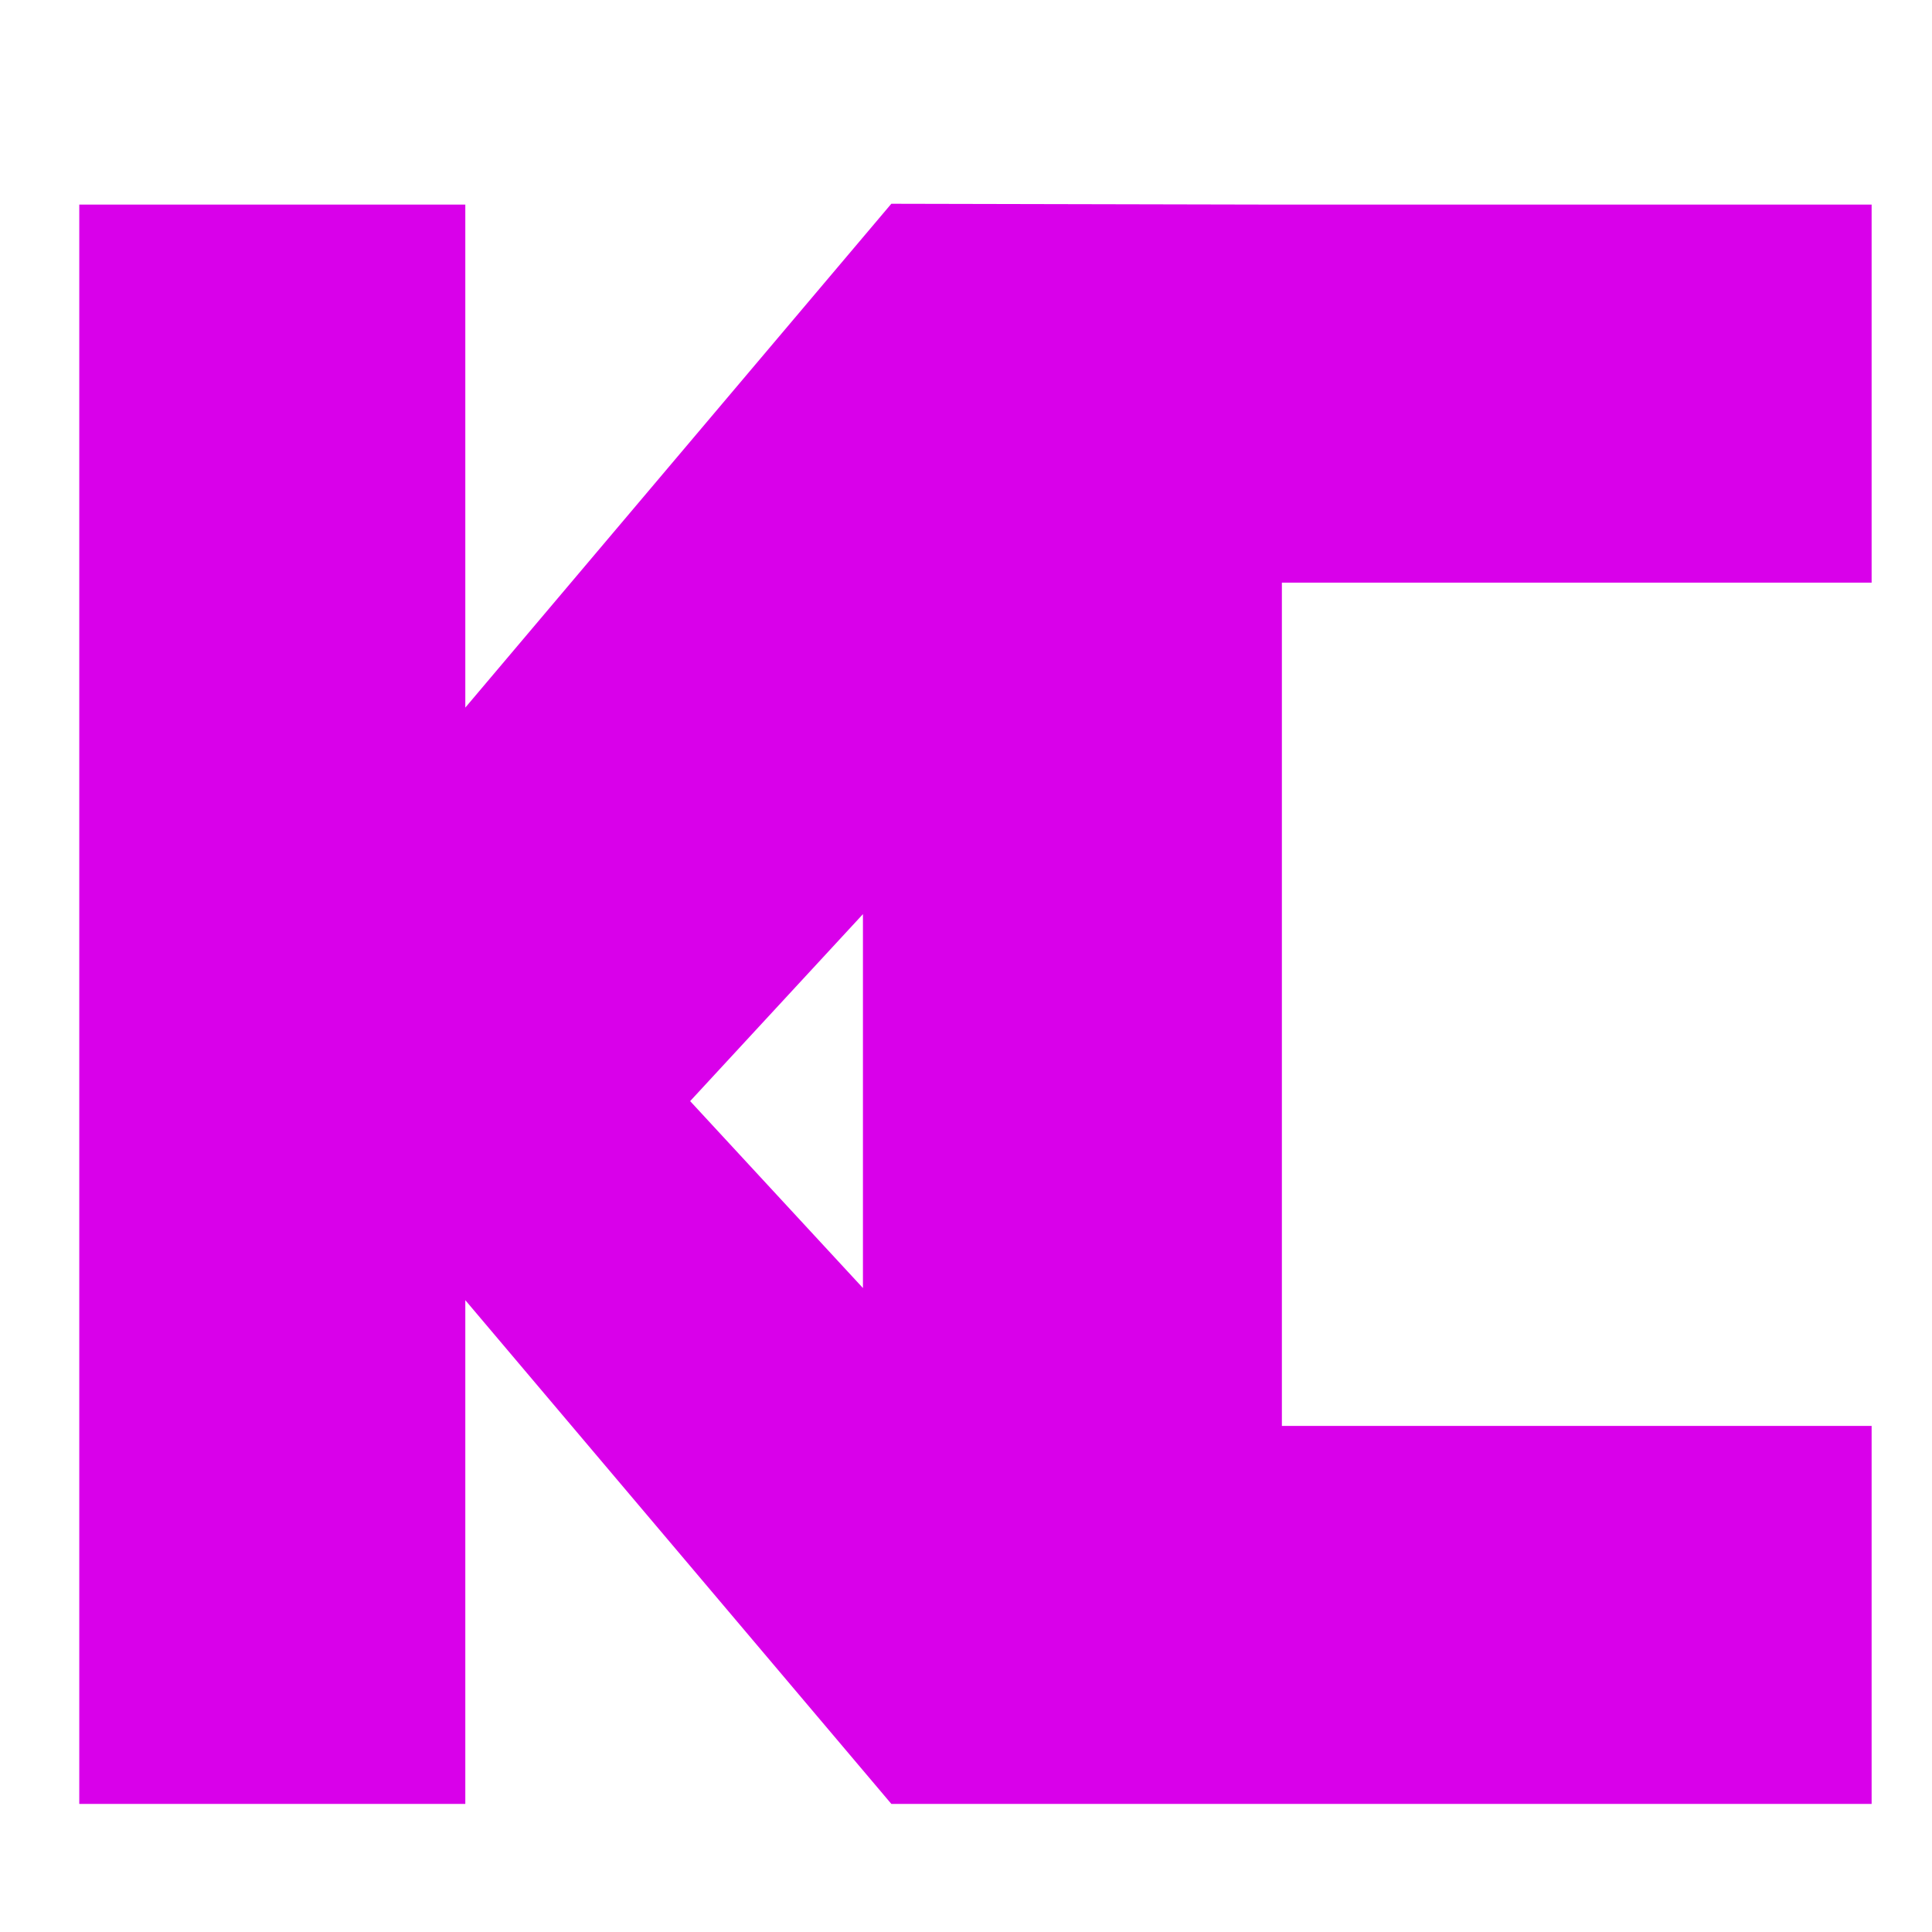 <?xml version="1.0" encoding="utf-8"?>
<!-- Generator: Adobe Illustrator 16.0.0, SVG Export Plug-In . SVG Version: 6.00 Build 0)  -->
<!DOCTYPE svg PUBLIC "-//W3C//DTD SVG 1.1//EN" "http://www.w3.org/Graphics/SVG/1.1/DTD/svg11.dtd">
<svg version="1.1" id="Layer_1" xmlns="http://www.w3.org/2000/svg" xmlns:xlink="http://www.w3.org/1999/xlink" x="0px" y="0px"
	 width="32px" height="32px" viewBox="0 0 32 32" enable-background="new 0 0 32 32" xml:space="preserve">
<path fill="#D900EA" d="M14.763,3.375L7.707,11.72V3.389H1.313v26.49h6.394v-8.344l7.057,8.344h6.469H31v-6.261h-9.768V9.65H31
	V3.389h-9.768L14.763,3.375z M11.431,18.238l2.862-3.097v6.193L11.431,18.238z"/>
</svg>
